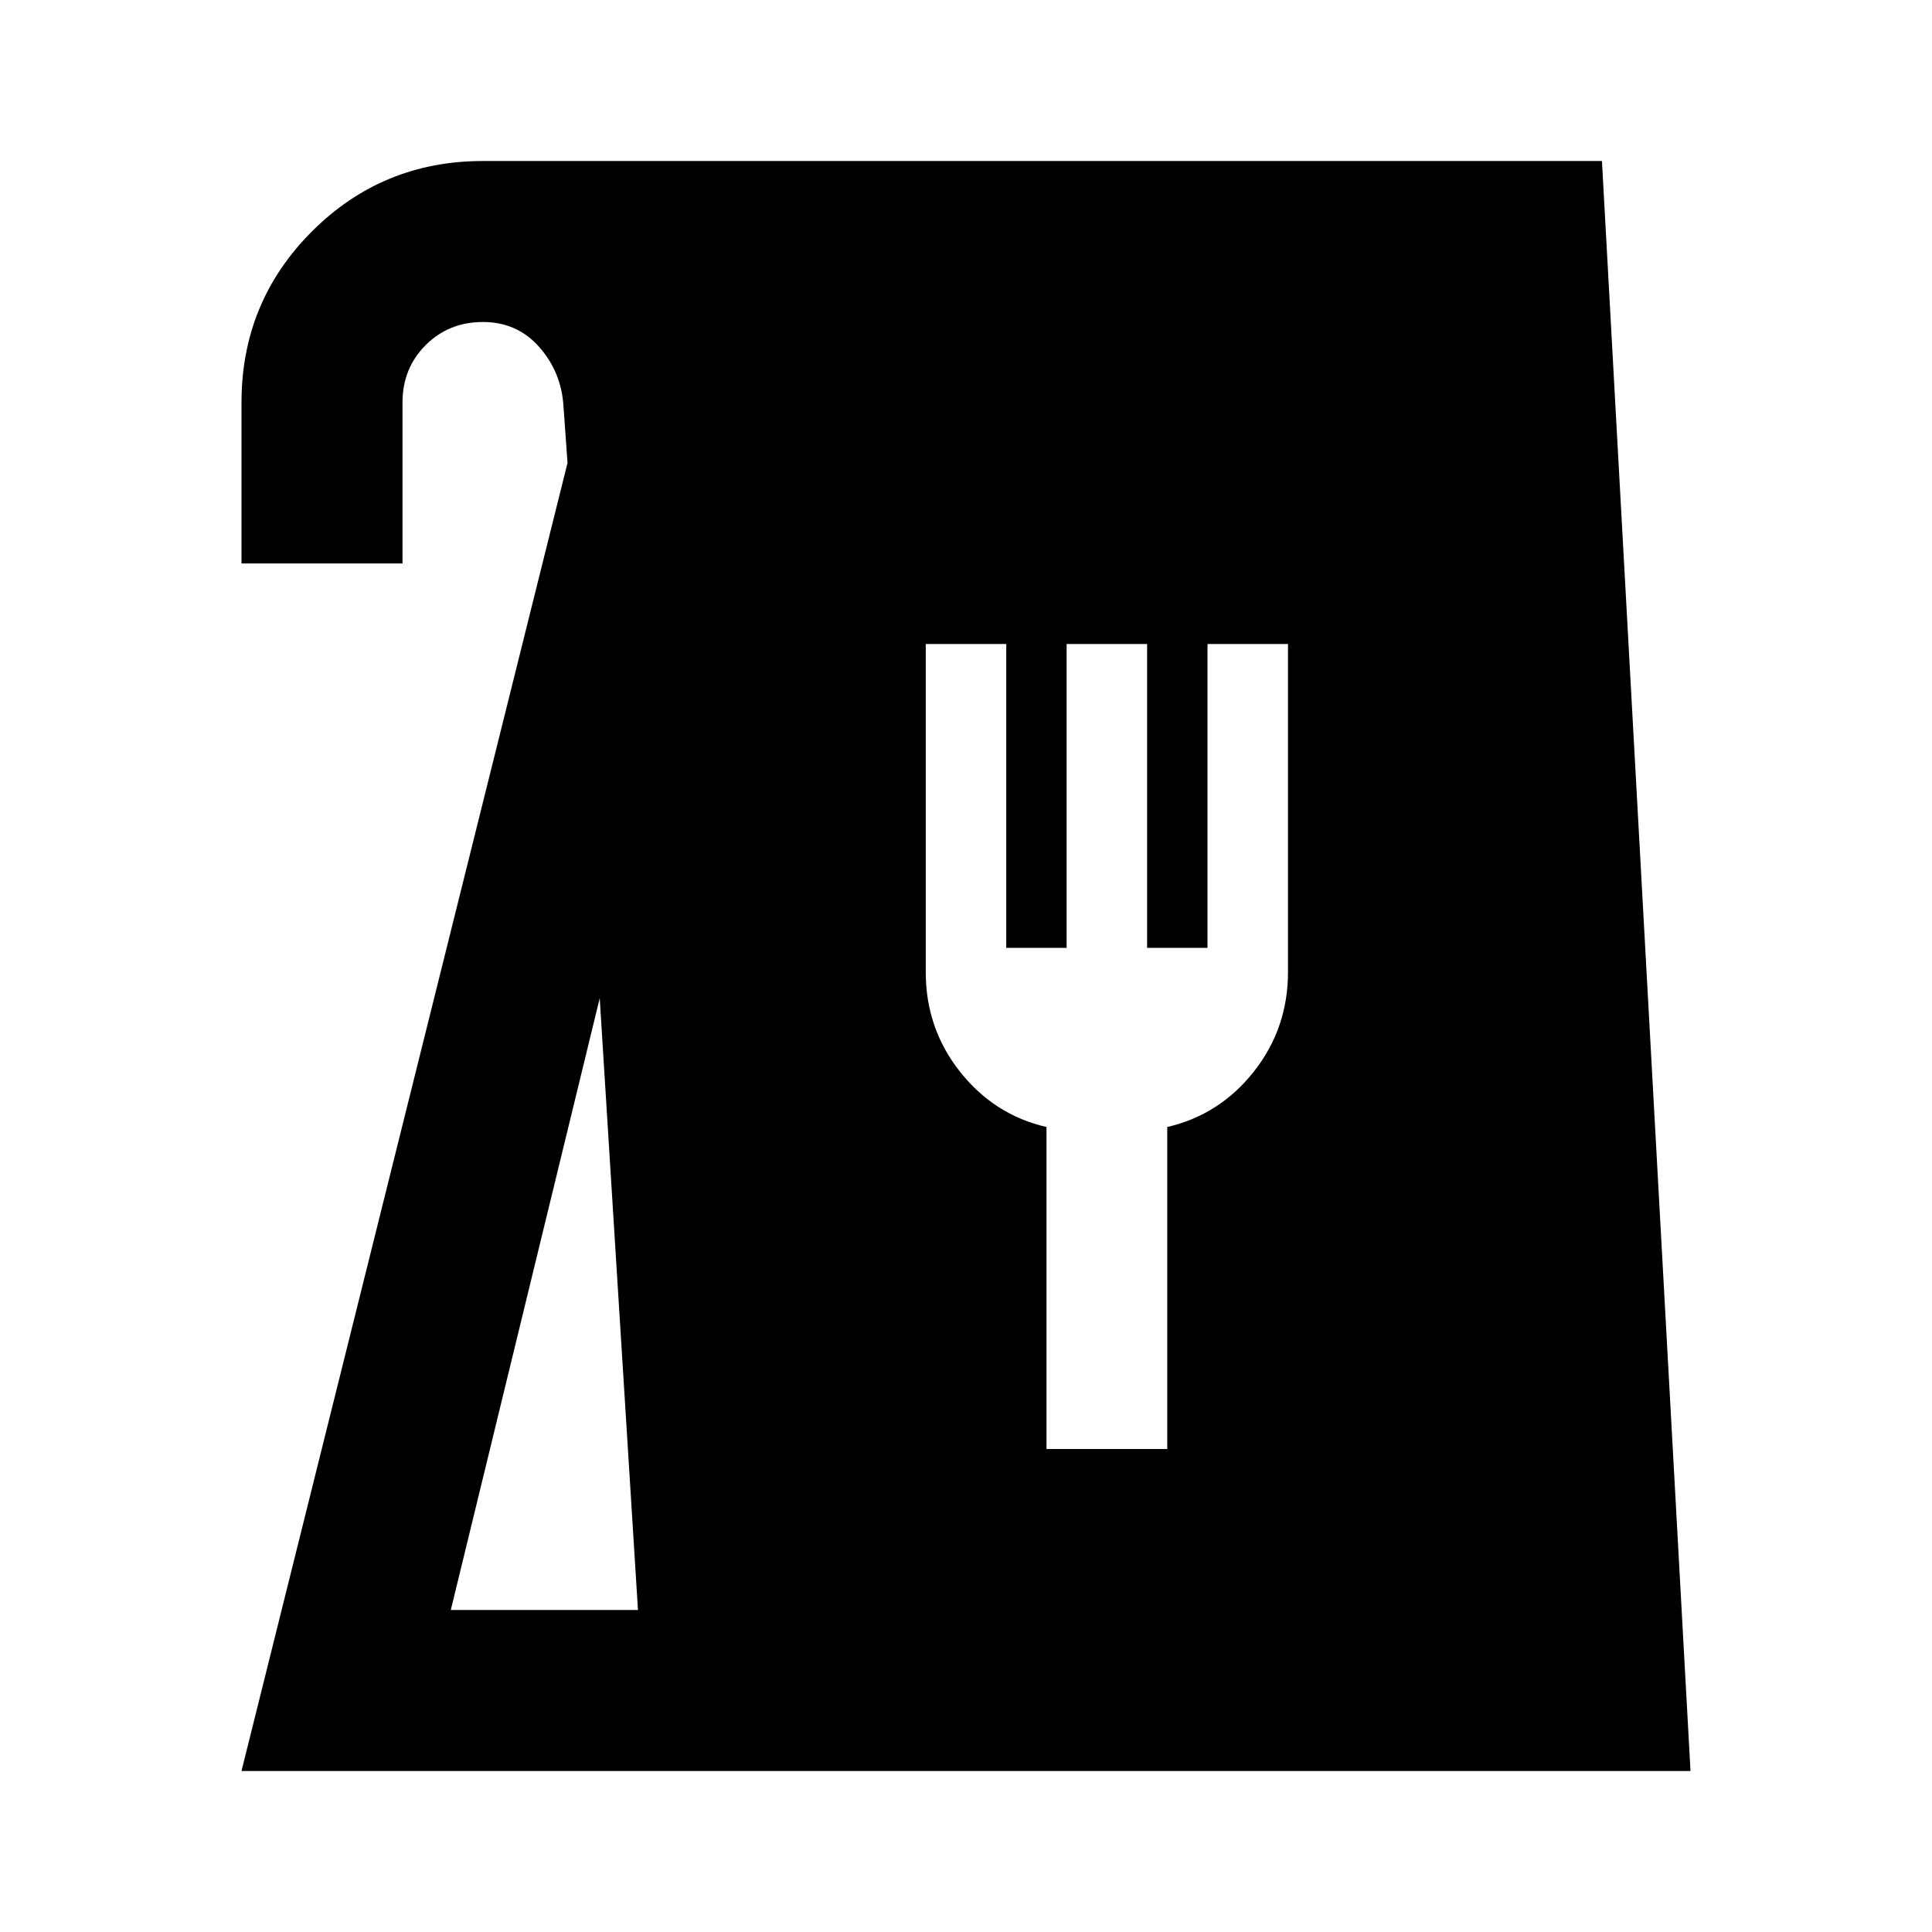 <svg xmlns="http://www.w3.org/2000/svg" height="24" viewBox="0 -960 960 960" width="24"><path d="m120-80 162-650-2-28q-1-17-12-29.5T240-800q-17 0-28.5 11.5T200-760v80h-80v-80q0-50 35-85t85-35h556l44 800H120Zm104-80h93l-19-304-74 304Zm296-80h60v-160q26-6 43-27.5t17-49.5v-163h-40v151h-30v-151h-40v151h-30v-151h-40v163q0 28 17 49.5t43 27.5v160Z"/></svg>